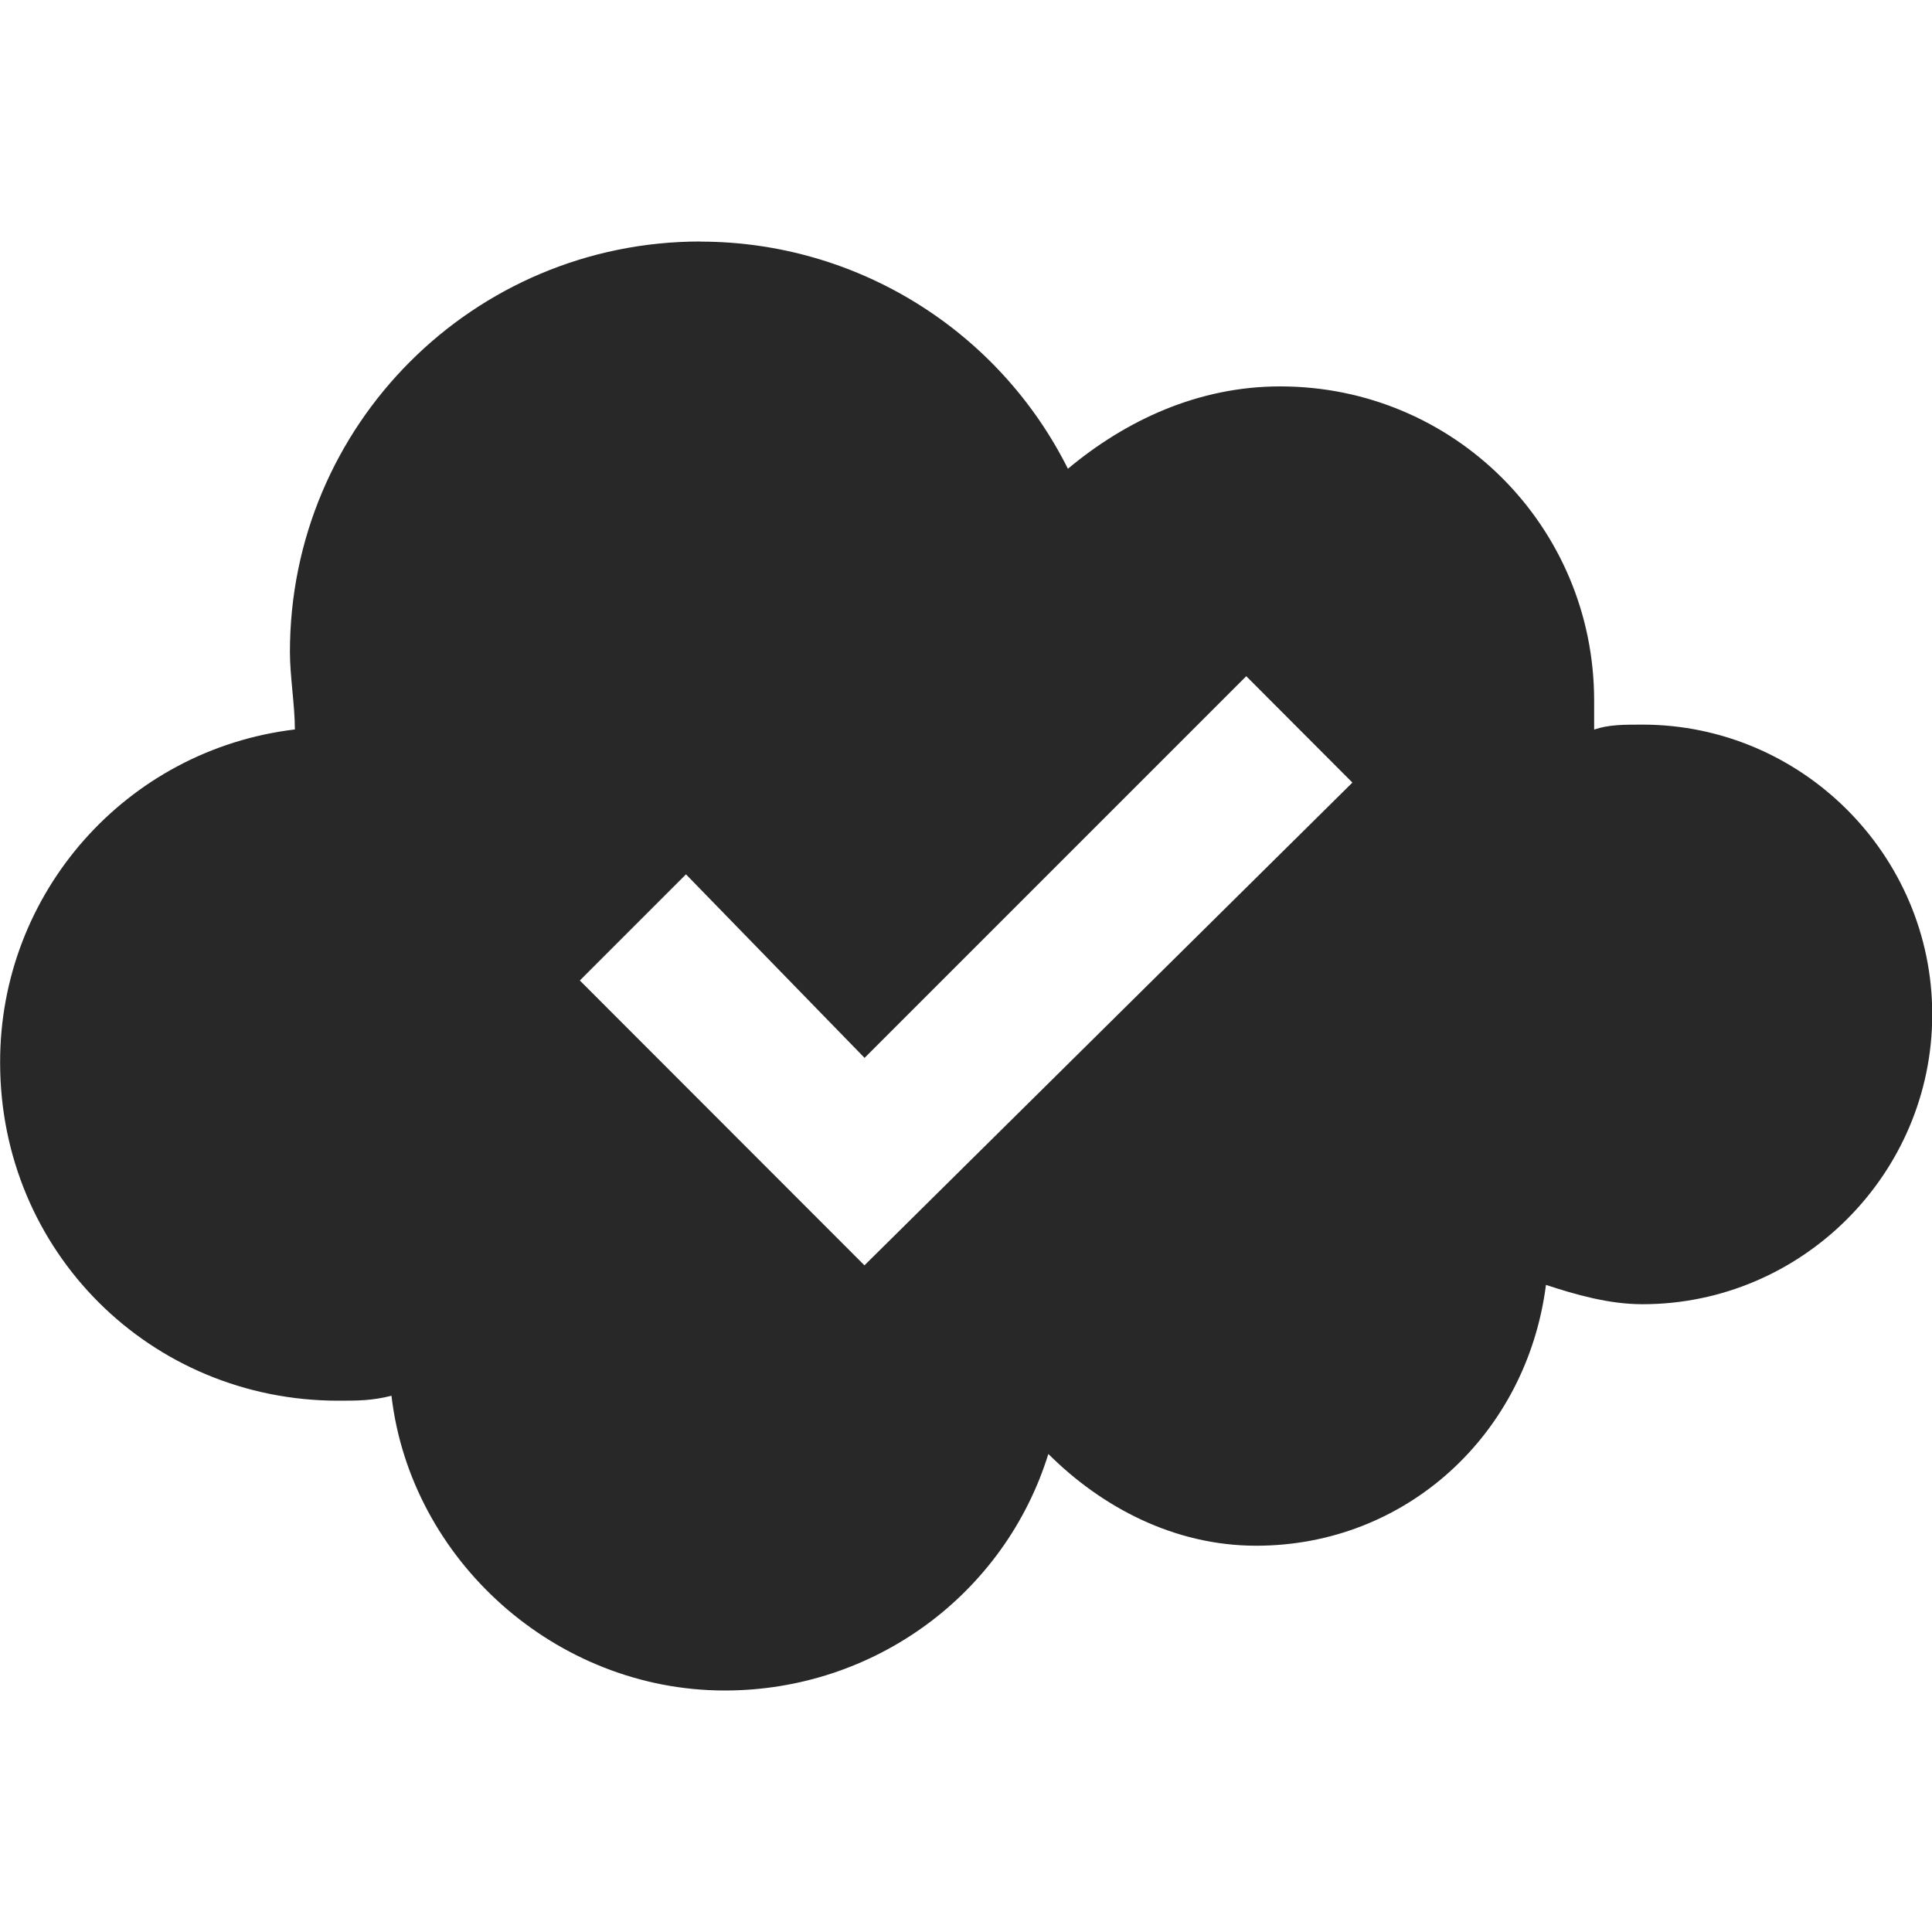 <svg width="16" height="16" version="1.1" xmlns="http://www.w3.org/2000/svg">
  <defs>
    <style id="current-color-scheme" type="text/css">.ColorScheme-Text { color:#282828; } .ColorScheme-Highlight { color:#458588; }</style>
  </defs>
  <path class="ColorScheme-Text" d="m5.801 2c-1.88 0-3.4 1.52-3.4 3.4 0 0.2 0.041 0.441 0.041 0.641-1.396 0.167-2.445 1.354-2.441 2.76 0 1.559 1.242 2.799 2.801 2.799 0.159 0 0.279-1.5e-5 0.44-0.041 0.159 1.361 1.36 2.441 2.76 2.441 1.241 0 2.32-0.8 2.68-1.959 0.44 0.439 1.041 0.76 1.721 0.76 1.241 0 2.241-0.921 2.4-2.16 0.241 0.079 0.519 0.16 0.799 0.16 1.32 0 2.4-1.08 2.4-2.4s-1.08-2.4-2.4-2.4c-0.159 0-0.28 1.5e-5 -0.4 0.041v-0.24c0-1.441-1.159-2.602-2.6-2.602-0.68 0-1.279 0.282-1.758 0.682-0.577-1.151-1.753-1.88-3.041-1.881zm4.52 3.6 0.879 0.881-4.041 3.998-2.357-2.359 0.879-0.879 1.479 1.52z" fill="currentColor"/>
</svg>
